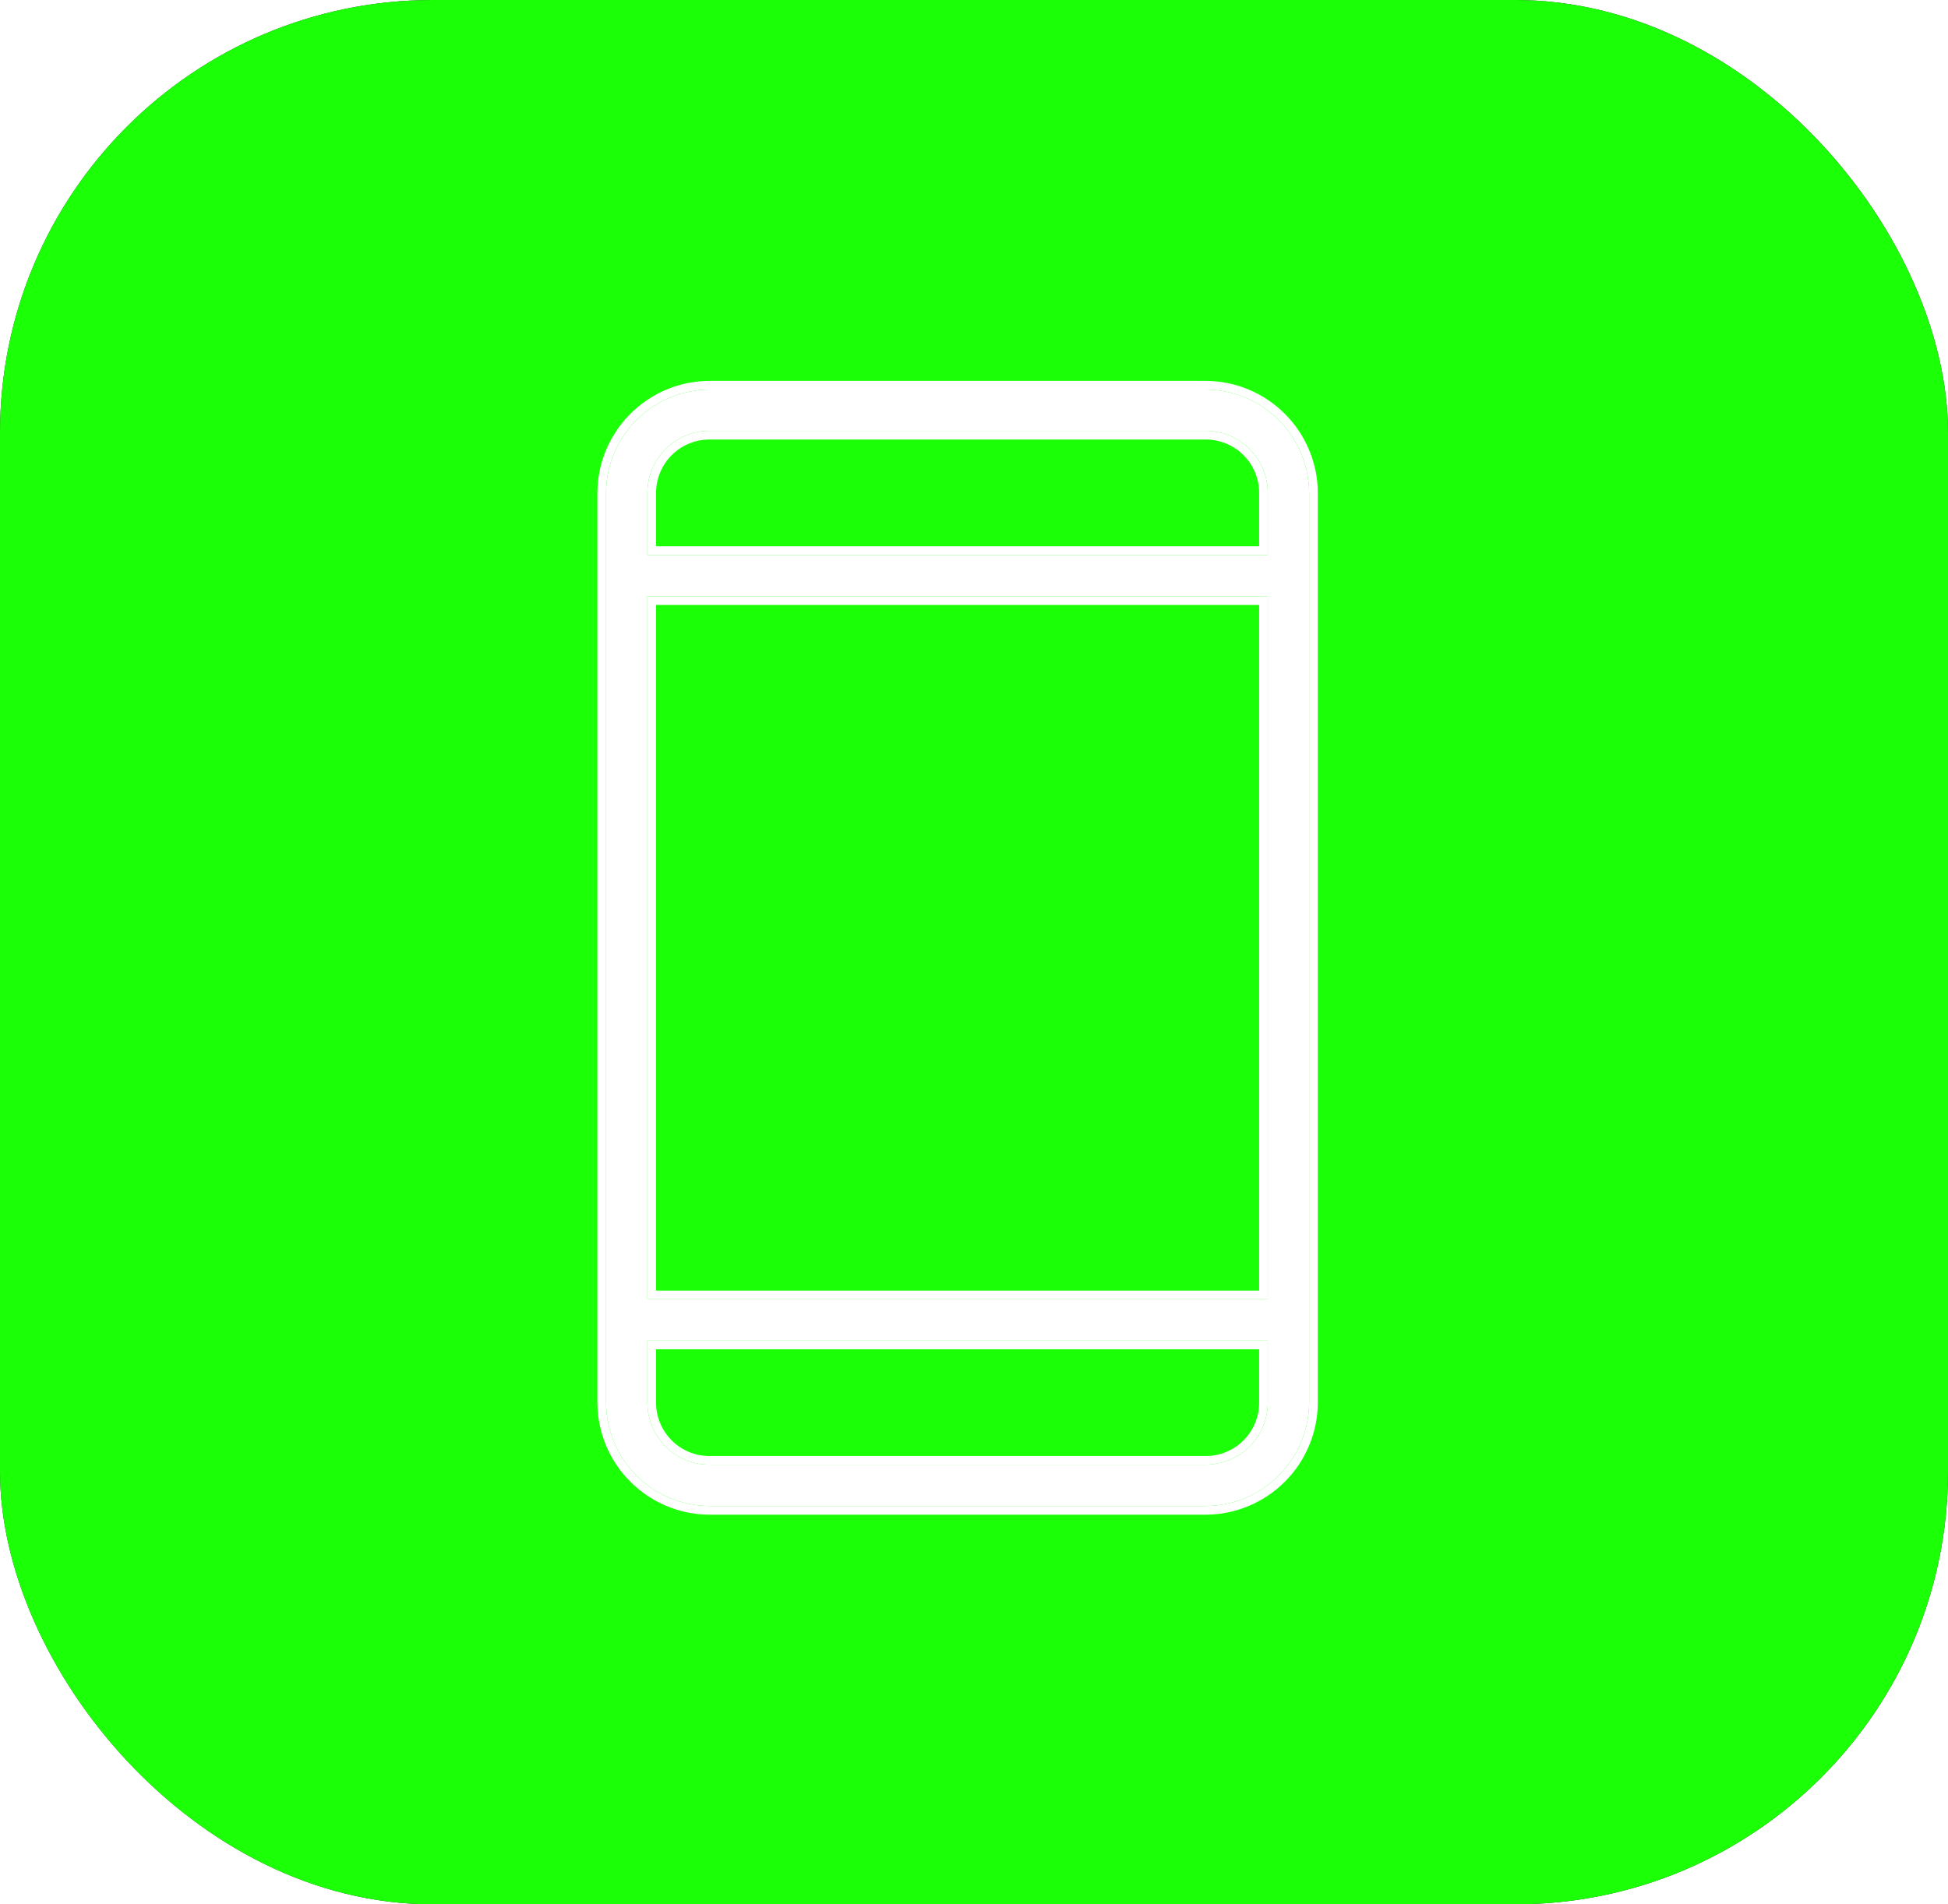 <svg viewBox="0 0 45 44" xmlns="http://www.w3.org/2000/svg" xmlns:xlink="http://www.w3.org/1999/xlink" width="45" height="44" fill="none" clip-path="url(#clipPath_2)" customFrame="url(#clipPath_2)">
	<rect x="0" y="0" width="45" height="44" fill="#333333" stroke="none"/>
	<defs>
		<clipPath id="clipPath_2">
			<rect width="45" height="44" x="0" y="0" rx="10" fill="rgb(255,255,255)" />
		</clipPath>
	</defs>
	<rect id="ph:file-html-thin" width="45" height="44" x="0" y="0" rx="10" fill="rgb(27,255,7)" />
	<path id="Vector" d="M27.854 9L16.389 9C15.756 9.003 15.15 9.256 14.703 9.703C14.256 10.15 14.003 10.756 14 11.389L14 32.408C14.003 33.041 14.256 33.647 14.703 34.094C15.15 34.541 15.756 34.794 16.389 34.797L27.854 34.797C28.486 34.794 29.092 34.541 29.539 34.094C29.987 33.647 30.239 33.041 30.242 32.408L30.242 11.389C30.239 10.756 29.987 10.15 29.539 9.703C29.092 9.256 28.486 9.003 27.854 9ZM14.955 13.777L29.287 13.777L29.287 30.02L14.955 30.02L14.955 13.777ZM16.389 9.955L27.854 9.955C28.234 9.955 28.599 10.106 28.867 10.375C29.136 10.644 29.287 11.008 29.287 11.389L29.287 12.822L14.955 12.822L14.955 11.389C14.955 11.008 15.106 10.644 15.375 10.375C15.644 10.106 16.009 9.955 16.389 9.955ZM27.854 33.841L16.389 33.841C16.009 33.841 15.644 33.69 15.375 33.422C15.106 33.153 14.955 32.788 14.955 32.408L14.955 30.975L29.287 30.975L29.287 32.408C29.287 32.788 29.136 33.153 28.867 33.422C28.599 33.69 28.234 33.841 27.854 33.841Z" fill="rgb(255,255,255)" fill-rule="nonzero" />
	<path id="Vector" d="M27.855 8.8L16.389 8.8L16.388 8.8C16.216 8.801 16.048 8.818 15.884 8.851C15.719 8.885 15.557 8.934 15.399 9C15.241 9.066 15.092 9.146 14.953 9.24C14.813 9.333 14.683 9.441 14.562 9.562C14.441 9.683 14.333 9.813 14.24 9.953C14.146 10.092 14.066 10.241 14 10.399C13.934 10.557 13.885 10.719 13.851 10.884C13.818 11.048 13.801 11.216 13.8 11.388L13.8 32.408C13.801 32.584 13.819 32.757 13.854 32.926C13.887 33.086 13.936 33.243 14 33.398C14.066 33.556 14.146 33.704 14.239 33.844C14.333 33.984 14.441 34.114 14.562 34.235C14.683 34.356 14.813 34.464 14.953 34.557C15.092 34.651 15.241 34.73 15.399 34.797C15.557 34.862 15.719 34.912 15.884 34.946C16.048 34.979 16.216 34.996 16.388 34.997L27.854 34.997C28.03 34.996 28.202 34.978 28.371 34.943C28.532 34.91 28.689 34.861 28.843 34.797C29.001 34.73 29.15 34.651 29.29 34.557C29.429 34.464 29.56 34.356 29.681 34.235C29.802 34.114 29.909 33.984 30.003 33.844C30.096 33.705 30.176 33.556 30.242 33.398C30.308 33.239 30.358 33.078 30.391 32.913C30.424 32.749 30.442 32.581 30.442 32.409L30.442 11.389C30.442 11.213 30.424 11.04 30.389 10.871C30.355 10.711 30.306 10.553 30.242 10.399C30.176 10.241 30.096 10.092 30.003 9.953C29.909 9.813 29.802 9.683 29.681 9.562C29.56 9.441 29.429 9.333 29.29 9.24C29.15 9.146 29.001 9.066 28.843 9C28.685 8.934 28.524 8.885 28.359 8.851C28.194 8.818 28.026 8.801 27.855 8.8ZM16.389 9L27.854 9C28.486 9.003 29.092 9.256 29.539 9.703C29.987 10.15 30.239 10.756 30.242 11.389L30.242 32.408C30.239 33.041 29.987 33.647 29.539 34.094C29.092 34.541 28.486 34.794 27.854 34.797L16.389 34.797C15.756 34.794 15.15 34.541 14.703 34.094C14.256 33.647 14.003 33.041 14 32.408L14 11.389C14.003 10.756 14.256 10.15 14.703 9.703C15.15 9.256 15.756 9.003 16.389 9ZM27.854 9.955L16.389 9.955C16.009 9.955 15.644 10.106 15.375 10.375C15.106 10.644 14.955 11.008 14.955 11.389L14.955 12.822L29.287 12.822L29.287 11.389C29.287 11.008 29.136 10.644 28.867 10.375C28.599 10.106 28.234 9.955 27.854 9.955ZM29.087 12.622L29.087 11.389C29.087 11.307 29.079 11.227 29.064 11.148C29.048 11.069 29.024 10.992 28.993 10.917C28.962 10.841 28.924 10.77 28.879 10.703C28.835 10.637 28.784 10.574 28.726 10.517C28.668 10.459 28.606 10.408 28.539 10.363C28.472 10.319 28.401 10.281 28.326 10.249C28.25 10.218 28.173 10.194 28.095 10.179C28.016 10.163 27.936 10.155 27.854 10.155L16.389 10.155C16.307 10.155 16.227 10.163 16.148 10.179C16.069 10.195 15.992 10.218 15.917 10.249C15.841 10.281 15.77 10.319 15.703 10.363C15.637 10.408 15.574 10.459 15.517 10.517C15.459 10.574 15.408 10.637 15.363 10.703C15.319 10.77 15.281 10.841 15.249 10.917C15.218 10.992 15.195 11.069 15.179 11.148C15.163 11.227 15.155 11.307 15.155 11.389L15.155 12.622L29.087 12.622ZM29.287 13.977L29.287 13.777L14.955 13.777L14.955 30.02L29.287 30.02L29.287 13.977ZM29.087 13.977L29.087 29.82L15.155 29.82L15.155 13.977L29.087 13.977ZM27.854 33.641L16.389 33.641C16.307 33.641 16.227 33.634 16.148 33.618C16.069 33.602 15.992 33.579 15.917 33.548C15.841 33.516 15.77 33.478 15.703 33.434C15.637 33.389 15.574 33.338 15.517 33.28C15.459 33.222 15.408 33.16 15.363 33.093C15.319 33.027 15.281 32.956 15.249 32.88C15.218 32.805 15.195 32.728 15.179 32.649C15.163 32.57 15.155 32.49 15.155 32.408L15.155 31.175L29.087 31.175L29.087 32.408C29.087 32.49 29.079 32.57 29.064 32.649C29.048 32.727 29.024 32.805 28.993 32.88C28.962 32.956 28.924 33.027 28.879 33.093C28.835 33.16 28.784 33.222 28.726 33.28C28.668 33.338 28.606 33.389 28.539 33.434C28.473 33.478 28.401 33.516 28.326 33.548C28.25 33.579 28.173 33.602 28.095 33.618C28.016 33.634 27.936 33.641 27.854 33.641ZM29.287 31.175L29.287 32.408C29.287 32.788 29.136 33.153 28.867 33.422C28.599 33.69 28.234 33.841 27.854 33.841L16.389 33.841C16.009 33.841 15.644 33.69 15.375 33.422C15.106 33.153 14.955 32.788 14.955 32.408L14.955 30.975L29.287 30.975L29.287 31.175Z" fill="rgb(255,255,255)" fill-rule="evenodd" />
</svg>
